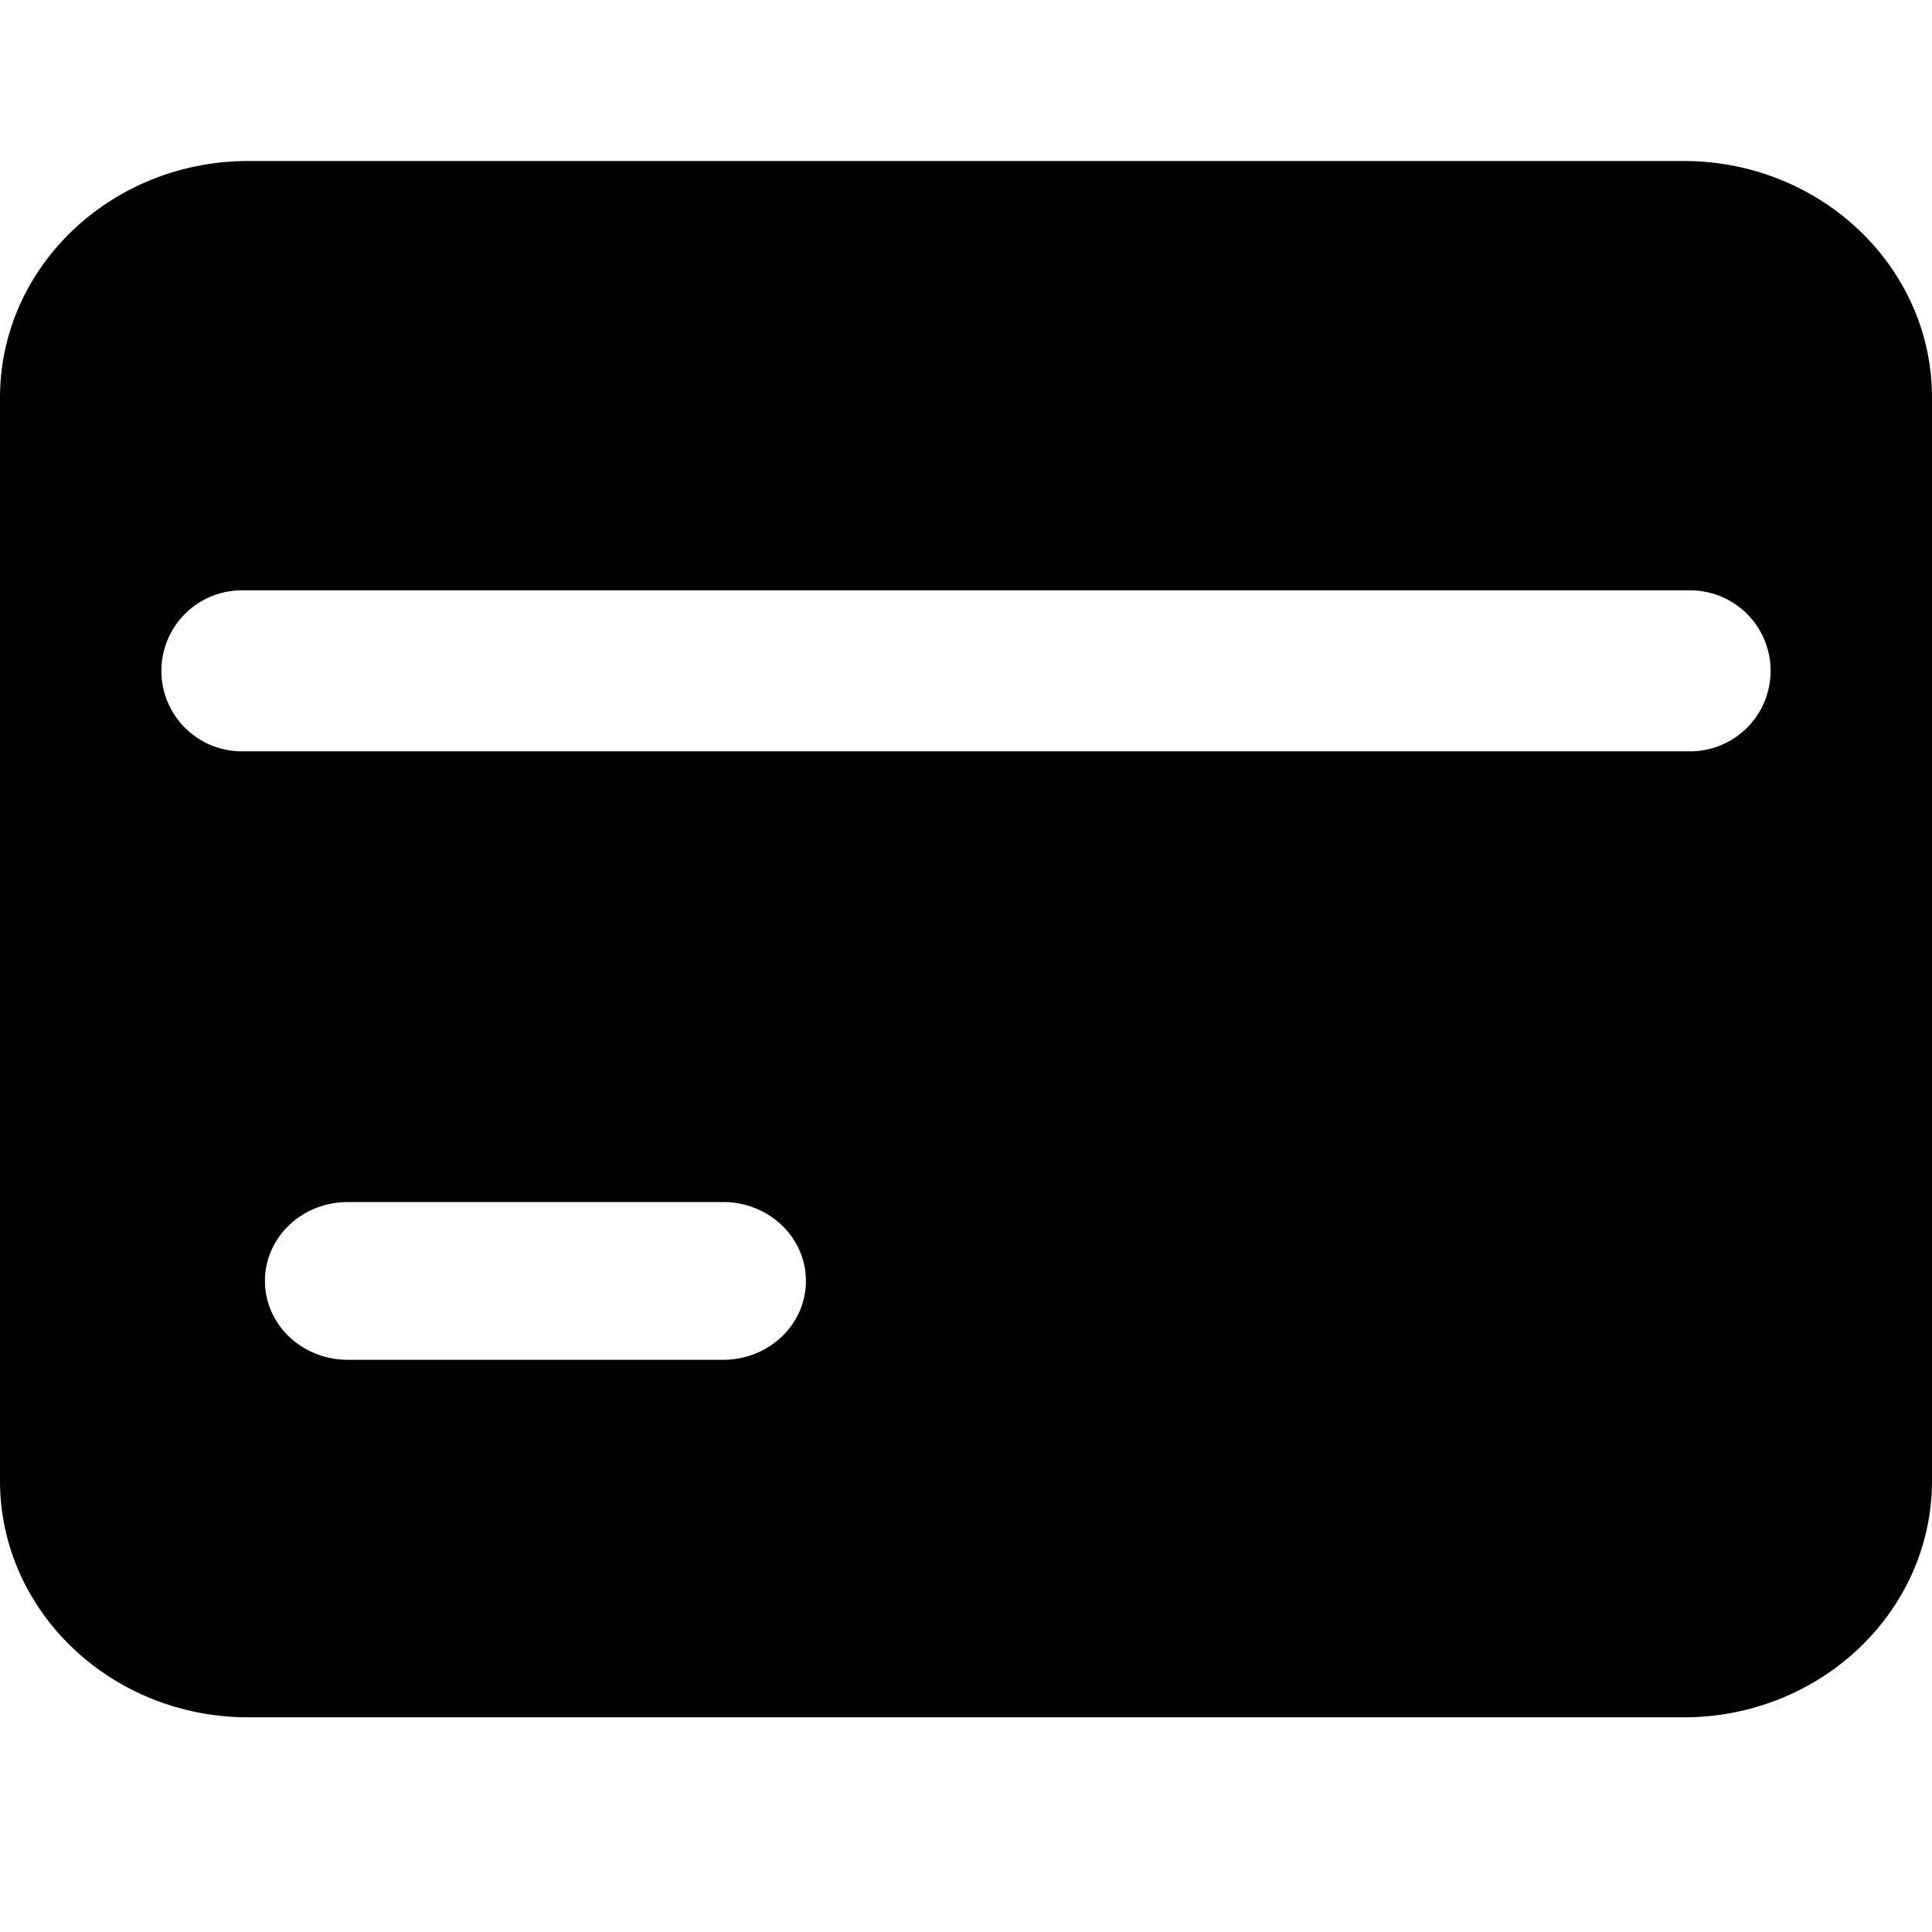 <?xml version="1.0" standalone="no"?><!DOCTYPE svg PUBLIC "-//W3C//DTD SVG 1.1//EN" "http://www.w3.org/Graphics/SVG/1.1/DTD/svg11.dtd"><svg t="1593482123896" class="icon" viewBox="0 0 1024 1024" version="1.1" xmlns="http://www.w3.org/2000/svg" p-id="4504" xmlns:xlink="http://www.w3.org/1999/xlink" width="300" height="300"><defs><style type="text/css"></style></defs><path d="M1024 210.745V784.782C1024 854.073 965.035 910.222 892.331 910.222H131.698C58.965 910.222 0 854.073 0 784.811V210.773C0 141.483 58.965 85.333 131.669 85.333H892.302C965.035 85.333 1024 141.483 1024 210.745z m-640.74 426.382H184.32c-24.292 0-43.89 18.66-43.89 41.813 0 23.097 19.627 41.785 43.89 41.785h198.94c24.292 0 43.89-18.688 43.89-41.813s-19.598-41.813-43.89-41.813zM128 312.889a42.667 42.667 0 0 0 0 85.333h768a42.667 42.667 0 0 0 0-85.333h-768z" p-id="4505"></path></svg>
